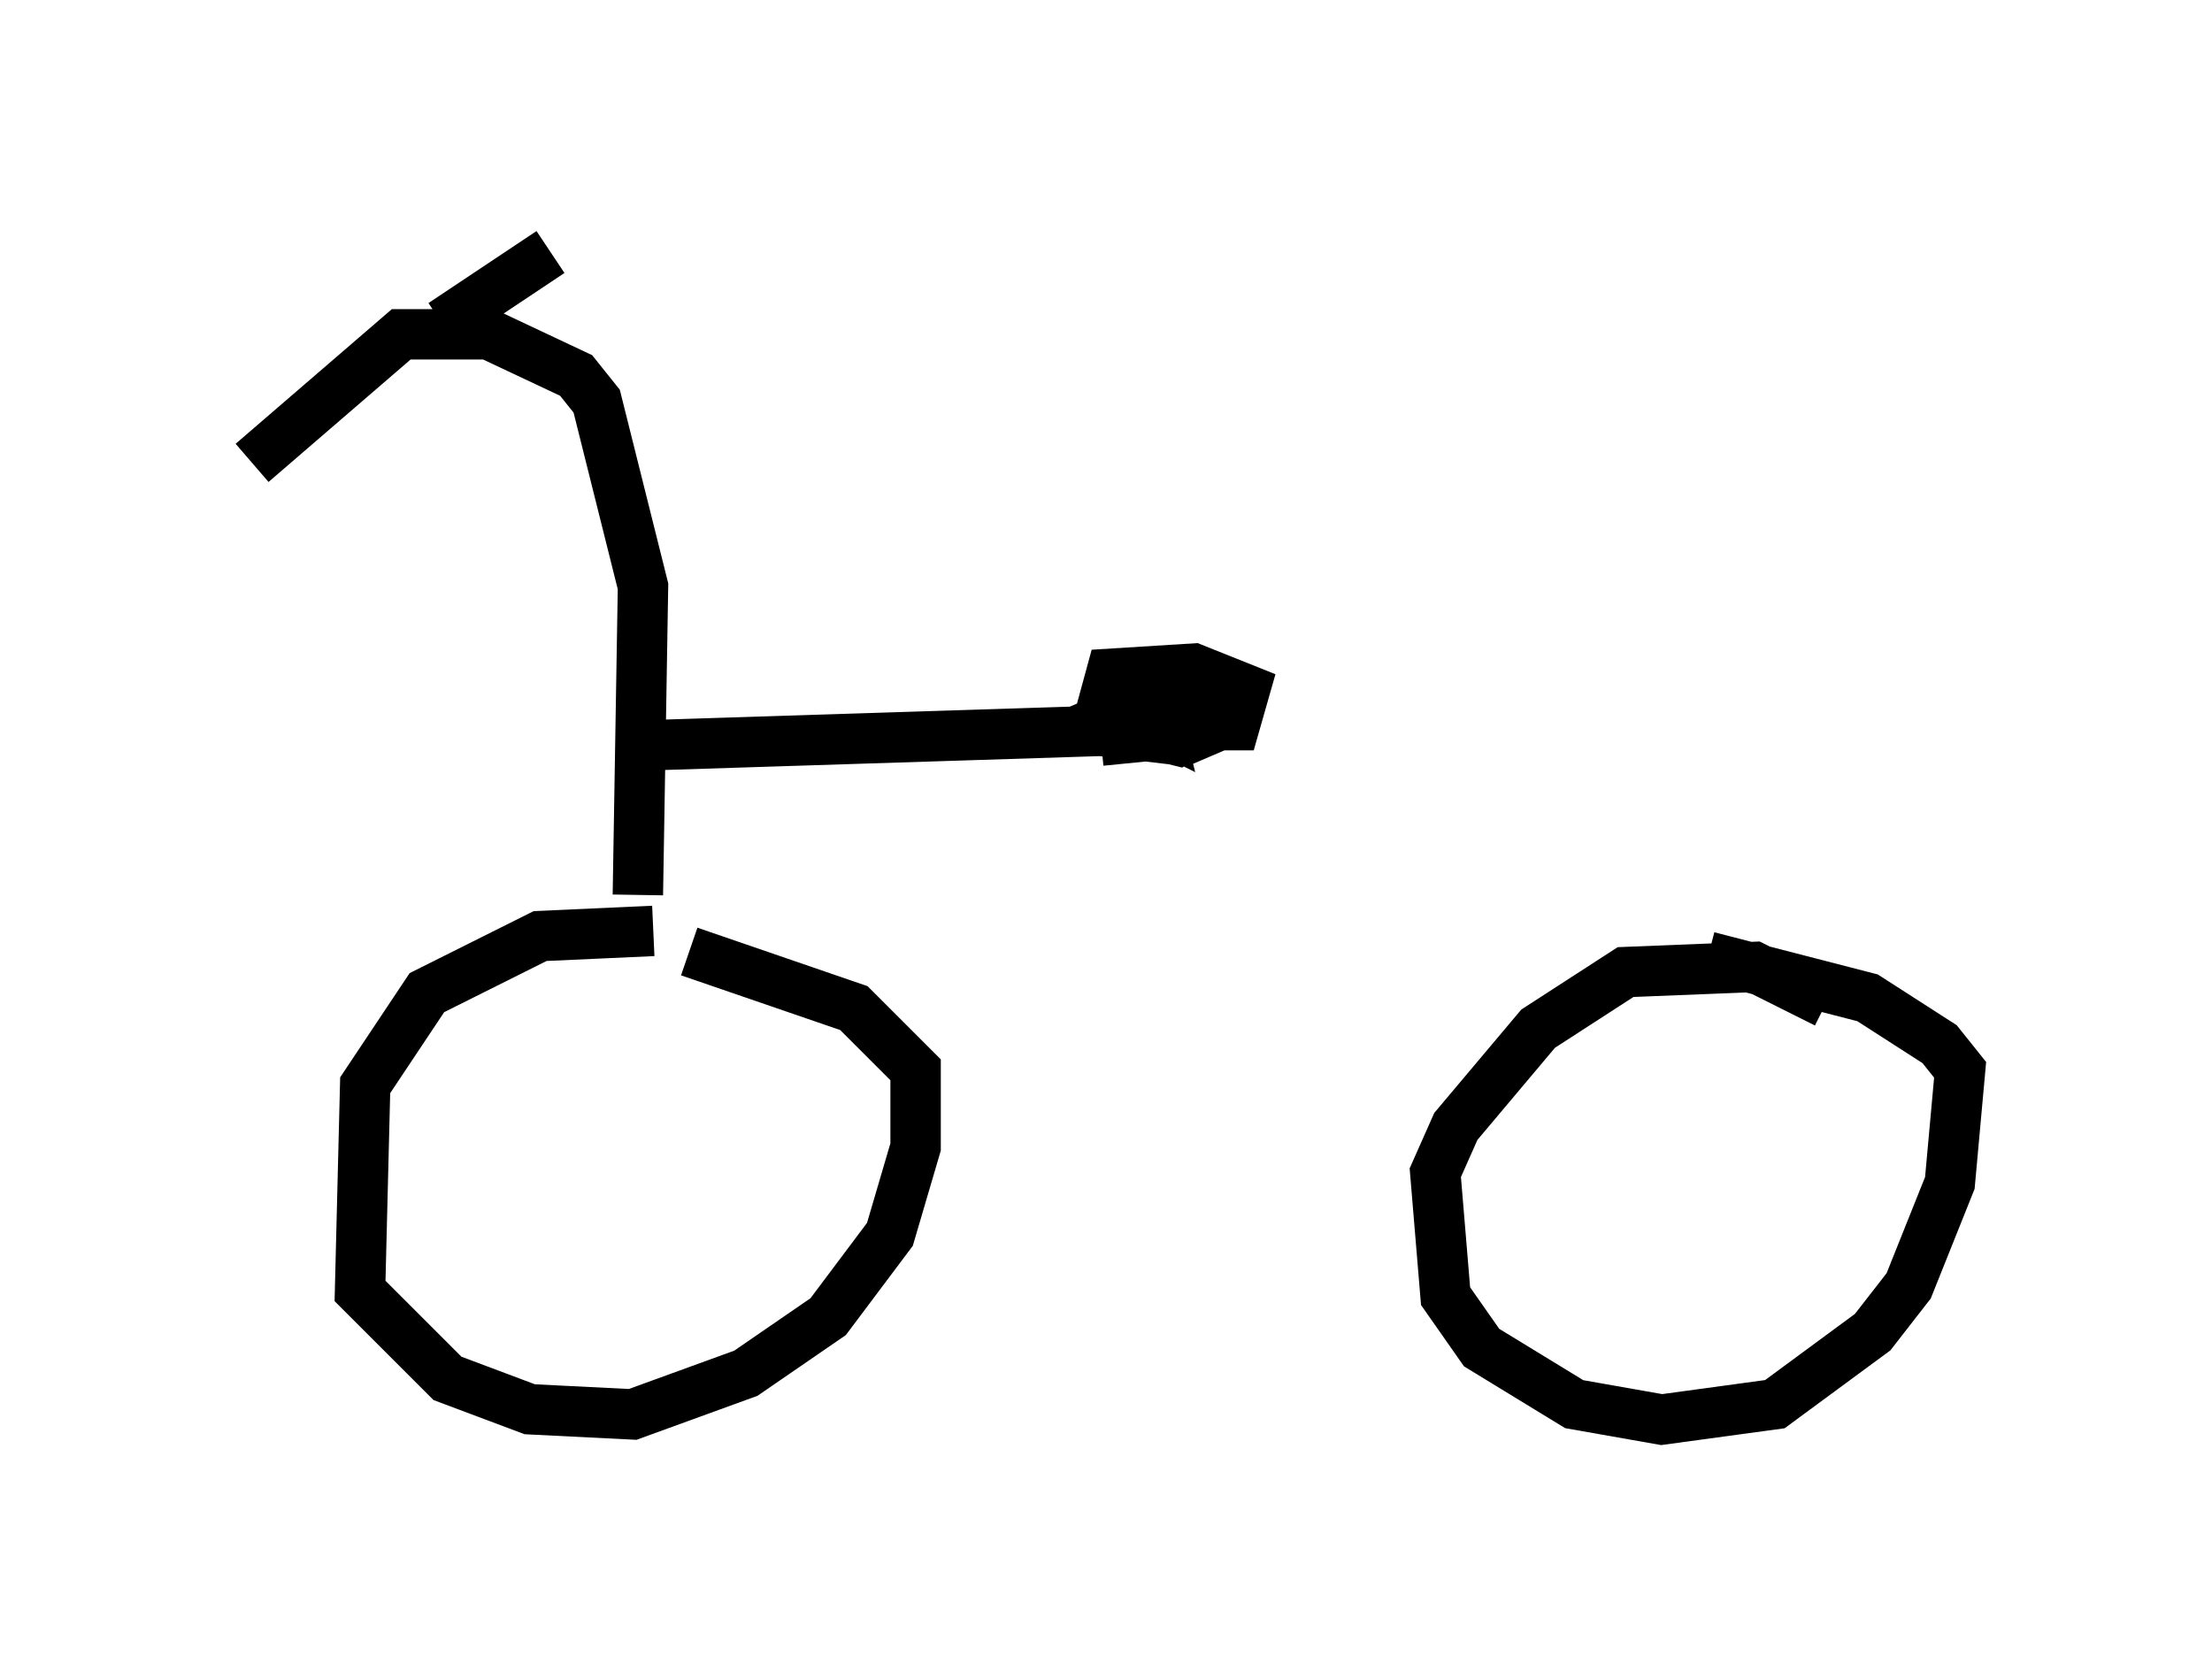 <?xml version="1.0" encoding="utf-8" ?>
<svg baseProfile="full" height="33.173" version="1.1" width="43.892" xmlns="http://www.w3.org/2000/svg" xmlns:ev="http://www.w3.org/2001/xml-events" xmlns:xlink="http://www.w3.org/1999/xlink"><defs /><rect fill="white" height="33.173" width="43.892" x="0" y="0" /><path d="M13.473, 18.986 m-0.51, -0.51 l-2.246, 0.102 -2.246, 1.123 l-1.225, 1.838 -0.102, 4.083 l1.735, 1.735 1.633, 0.613 l2.042, 0.102 2.246, -0.817 l1.633, -1.123 1.225, -1.633 l0.51, -1.735 0.0, -1.531 l-1.225, -1.225 -3.267, -1.123 m22.561, 1.021 l-1.429, -0.715 -2.552, 0.102 l-1.735, 1.123 -1.633, 1.94 l-0.408, 0.919 0.204, 2.45 l0.715, 1.021 1.838, 1.123 l1.735, 0.306 2.246, -0.306 l1.94, -1.429 0.715, -0.919 l0.817, -2.042 0.204, -2.246 l-0.408, -0.51 -1.429, -0.919 l-3.165, -0.817 m-12.352, -4.594 l2.96, 0.0 0.204, -0.715 l-1.021, -0.408 -1.633, 0.102 l-0.306, 1.123 1.735, 0.204 l0.715, -0.306 0.204, -0.51 l-0.715, -0.102 -0.715, 0.204 l-0.408, 0.51 0.817, 0.204 l0.51, -0.306 0.102, -0.51 l-0.919, -0.102 -0.715, 0.306 l0.613, 0.306 -0.102, -0.408 m0.0, 0.613 l-1.021, 0.102 m0.306, -0.204 l-9.596, 0.306 m0.102, 2.96 l0.102, -6.125 -0.919, -3.675 l-0.408, -0.51 -1.735, -0.817 l-1.735, 0.0 -2.96, 2.552 m3.777, -2.756 l2.144, -1.429 " fill="none" stroke="black" stroke-width="1" /></svg>